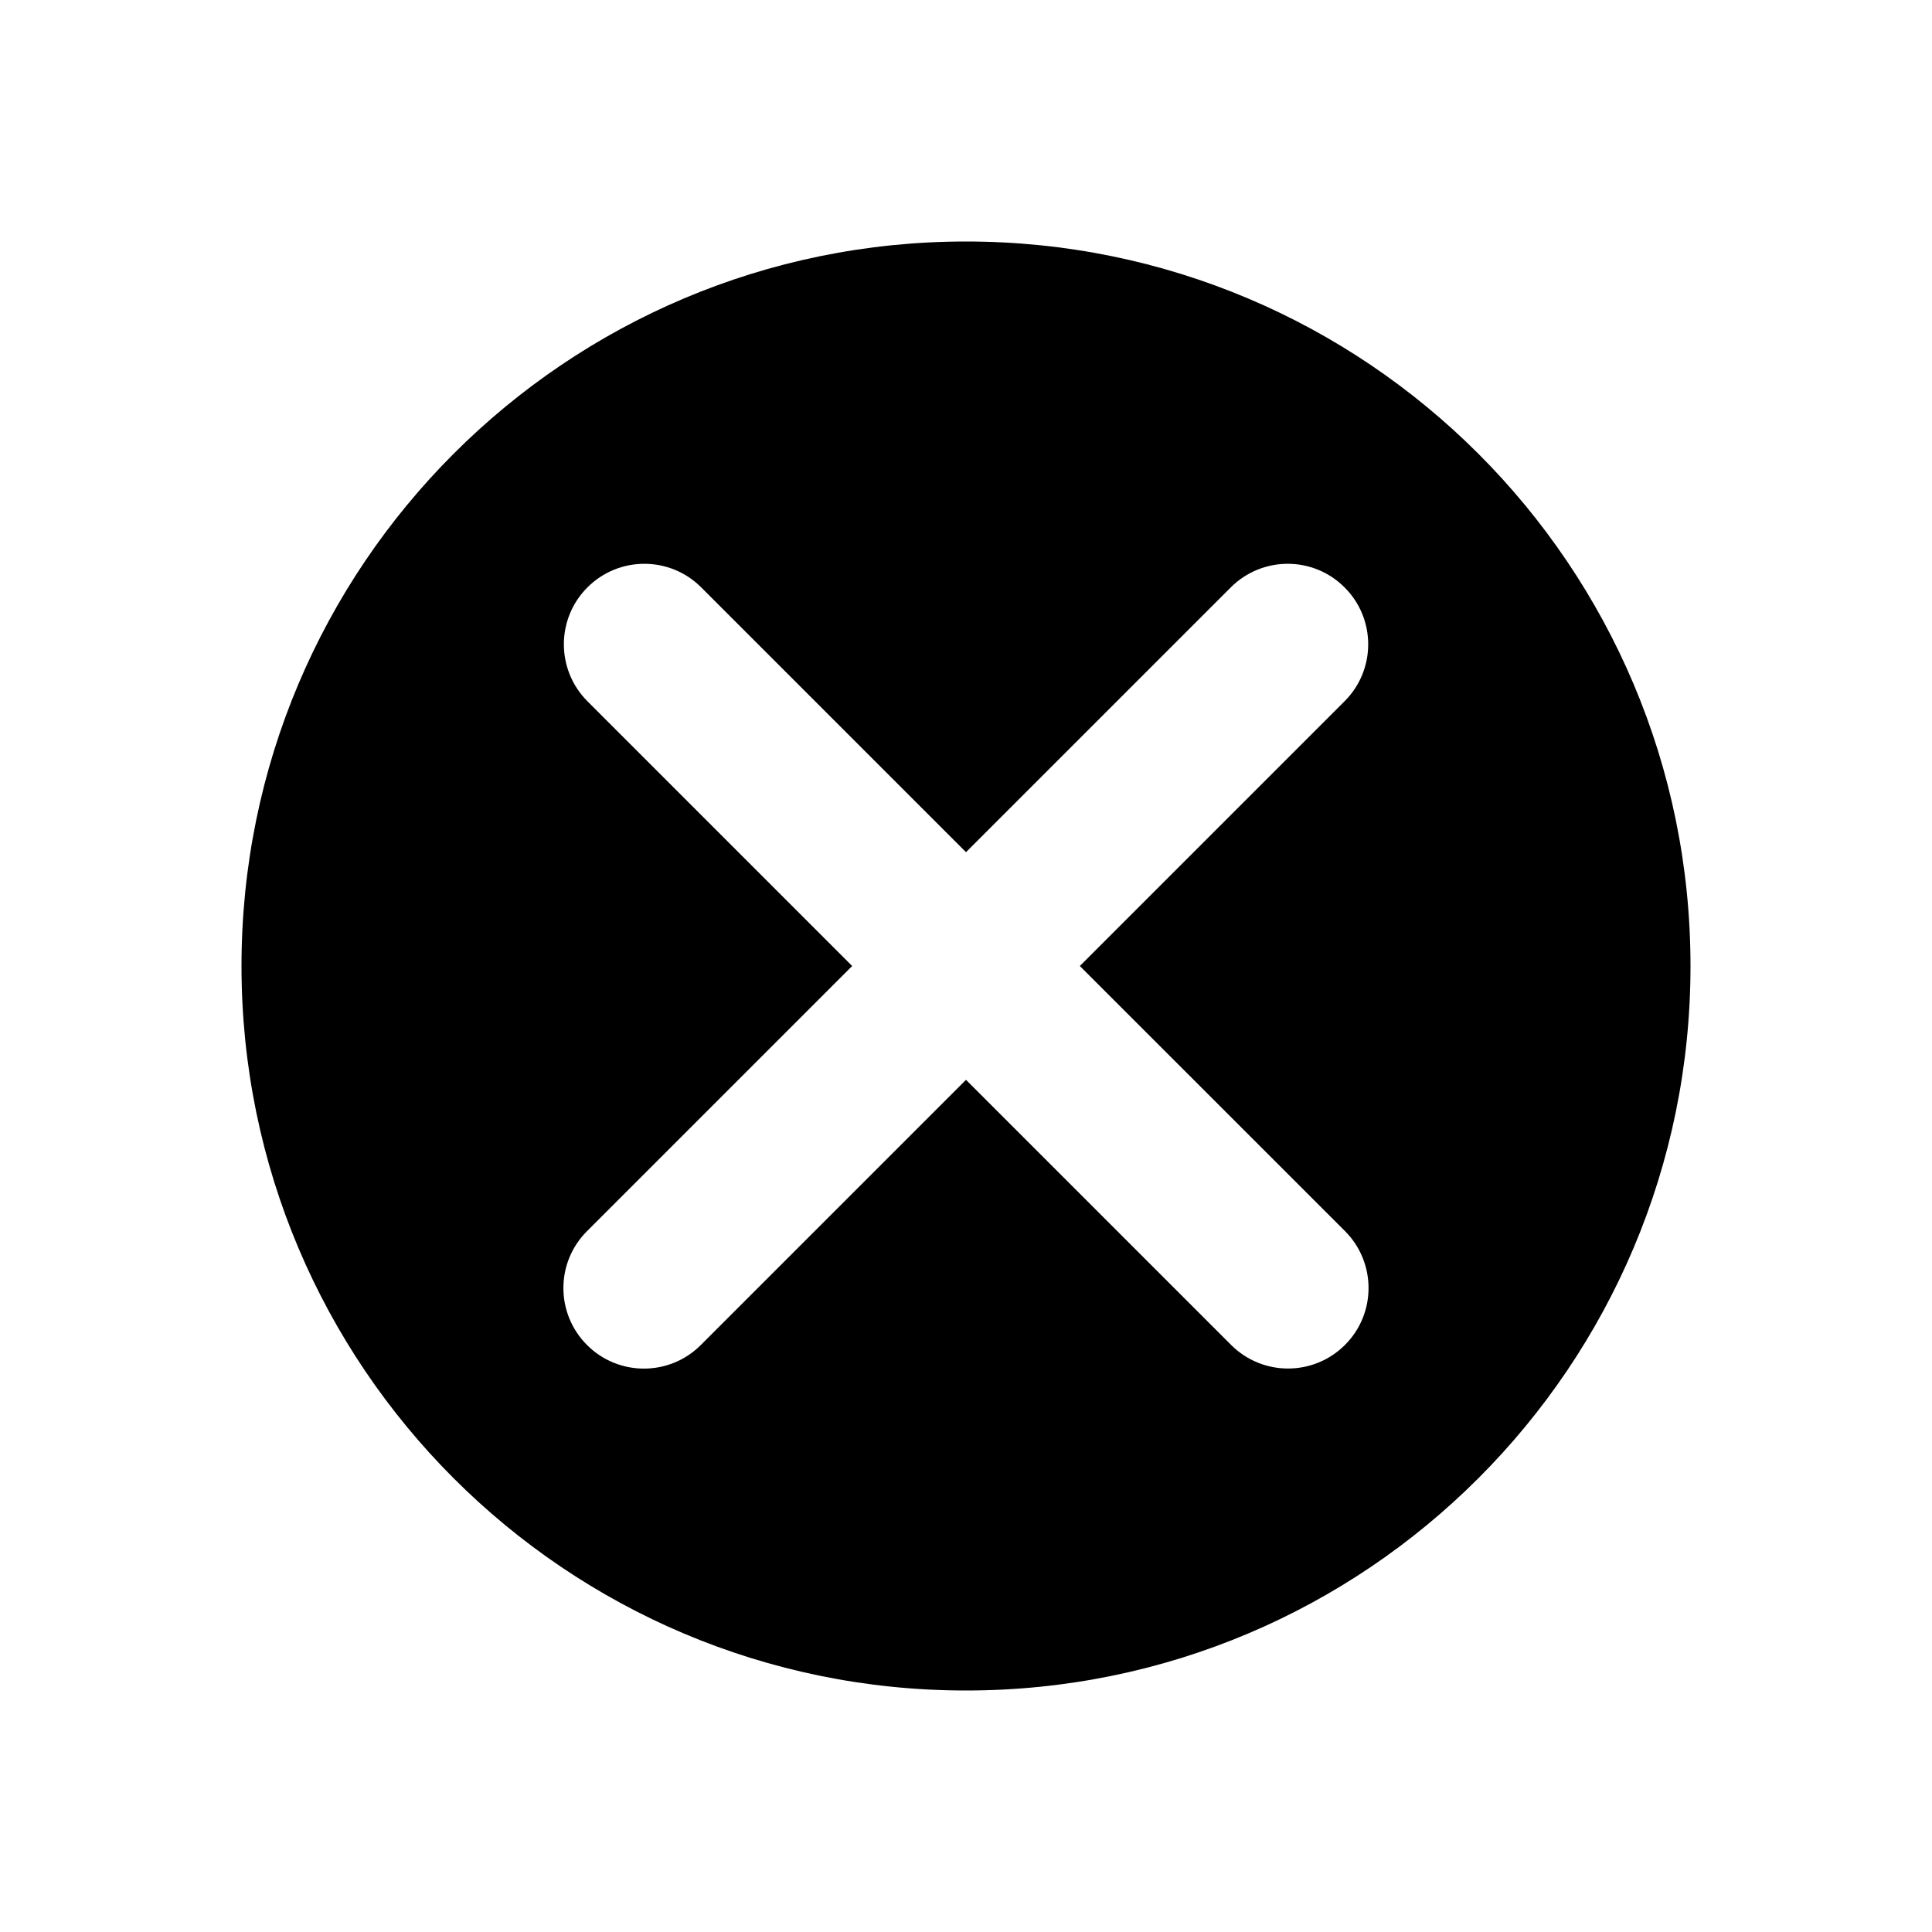 <!-- ##color:mono ##group:action -->
<svg viewBox="0 0 24 24" xmlns="http://www.w3.org/2000/svg">
  <path
    fill-rule="evenodd"
    clip-rule="evenodd"
    d="M12 21C16.971 21 21 16.971 21 12C21 7.029 16.971 3 12 3C7.029 3 3 7.029 3 12C3 16.971 7.029 21 12 21ZM7.297 7.297C6.907 7.687 6.907 8.32 7.297 8.711L10.586 12L7.292 15.294C6.901 15.684 6.901 16.317 7.292 16.708C7.682 17.099 8.316 17.099 8.706 16.708L12 13.414L15.293 16.707C15.684 17.098 16.317 17.098 16.708 16.707C17.098 16.317 17.098 15.684 16.708 15.293L13.414 12L16.703 8.711C17.094 8.321 17.094 7.687 16.703 7.297C16.313 6.906 15.68 6.906 15.289 7.297L12 10.586L8.711 7.297C8.321 6.906 7.688 6.906 7.297 7.297Z"
  />
</svg>

